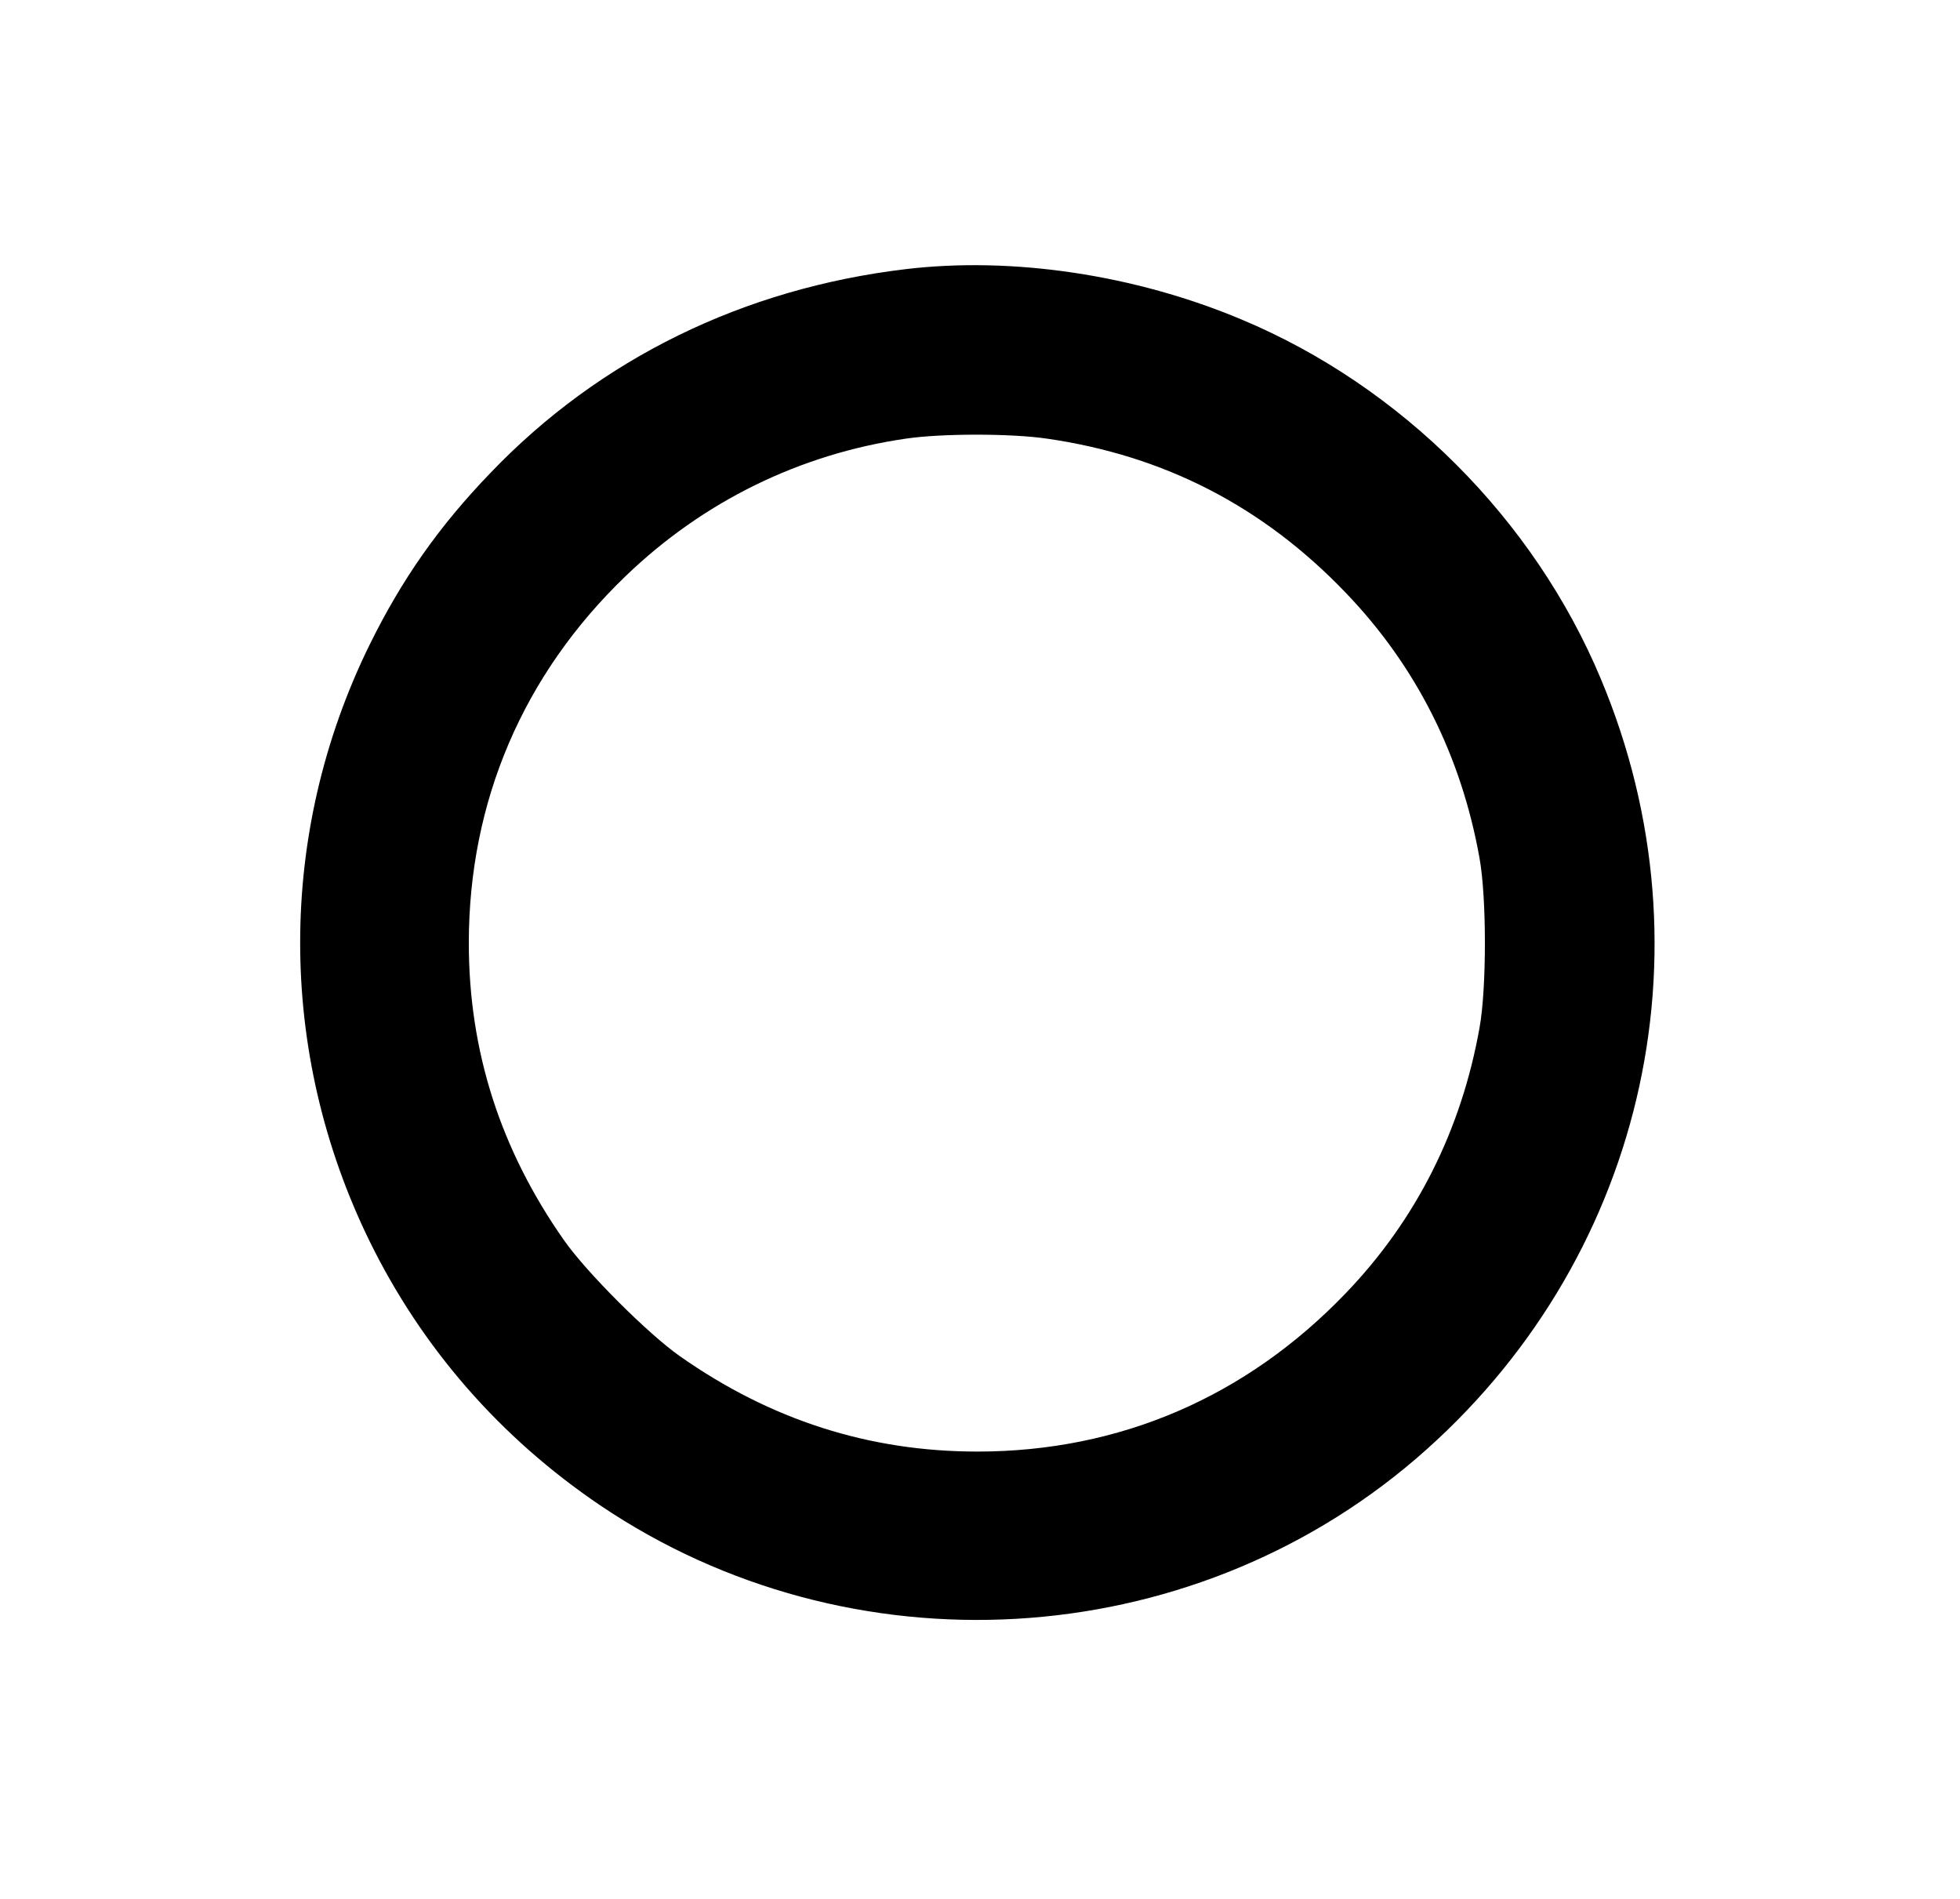 <?xml version="1.0" standalone="no"?>
<!DOCTYPE svg PUBLIC "-//W3C//DTD SVG 20010904//EN"
 "http://www.w3.org/TR/2001/REC-SVG-20010904/DTD/svg10.dtd">
<svg version="1.0" xmlns="http://www.w3.org/2000/svg"
 width="740pt" height="717pt" viewBox="0 0 740 717"
 preserveAspectRatio="xMidYMid meet">
<g transform="translate(0,717) scale(0.1,-0.1)"
fill="#000000" stroke="none">
<path d="M3420 6154 c-613 -73 -1155 -338 -1567 -768 -195 -202 -336 -403
-458 -651 -349 -711 -349 -1536 0 -2250 198 -404 494 -743 871 -998 944 -637
2217 -564 3080 176 854 733 1133 1908 698 2944 -252 603 -754 1105 -1357 1357
-402 169 -864 238 -1267 190z m533 -640 c443 -64 816 -256 1128 -582 266 -277
436 -615 505 -1002 27 -149 27 -491 0 -640 -69 -387 -239 -725 -505 -1002
-376 -392 -854 -598 -1391 -598 -408 0 -780 119 -1123 360 -120 84 -353 317
-437 437 -241 343 -360 715 -360 1123 0 534 205 1013 592 1385 293 282 658
461 1058 519 135 20 397 20 533 0z"/>
</g>
</svg>
